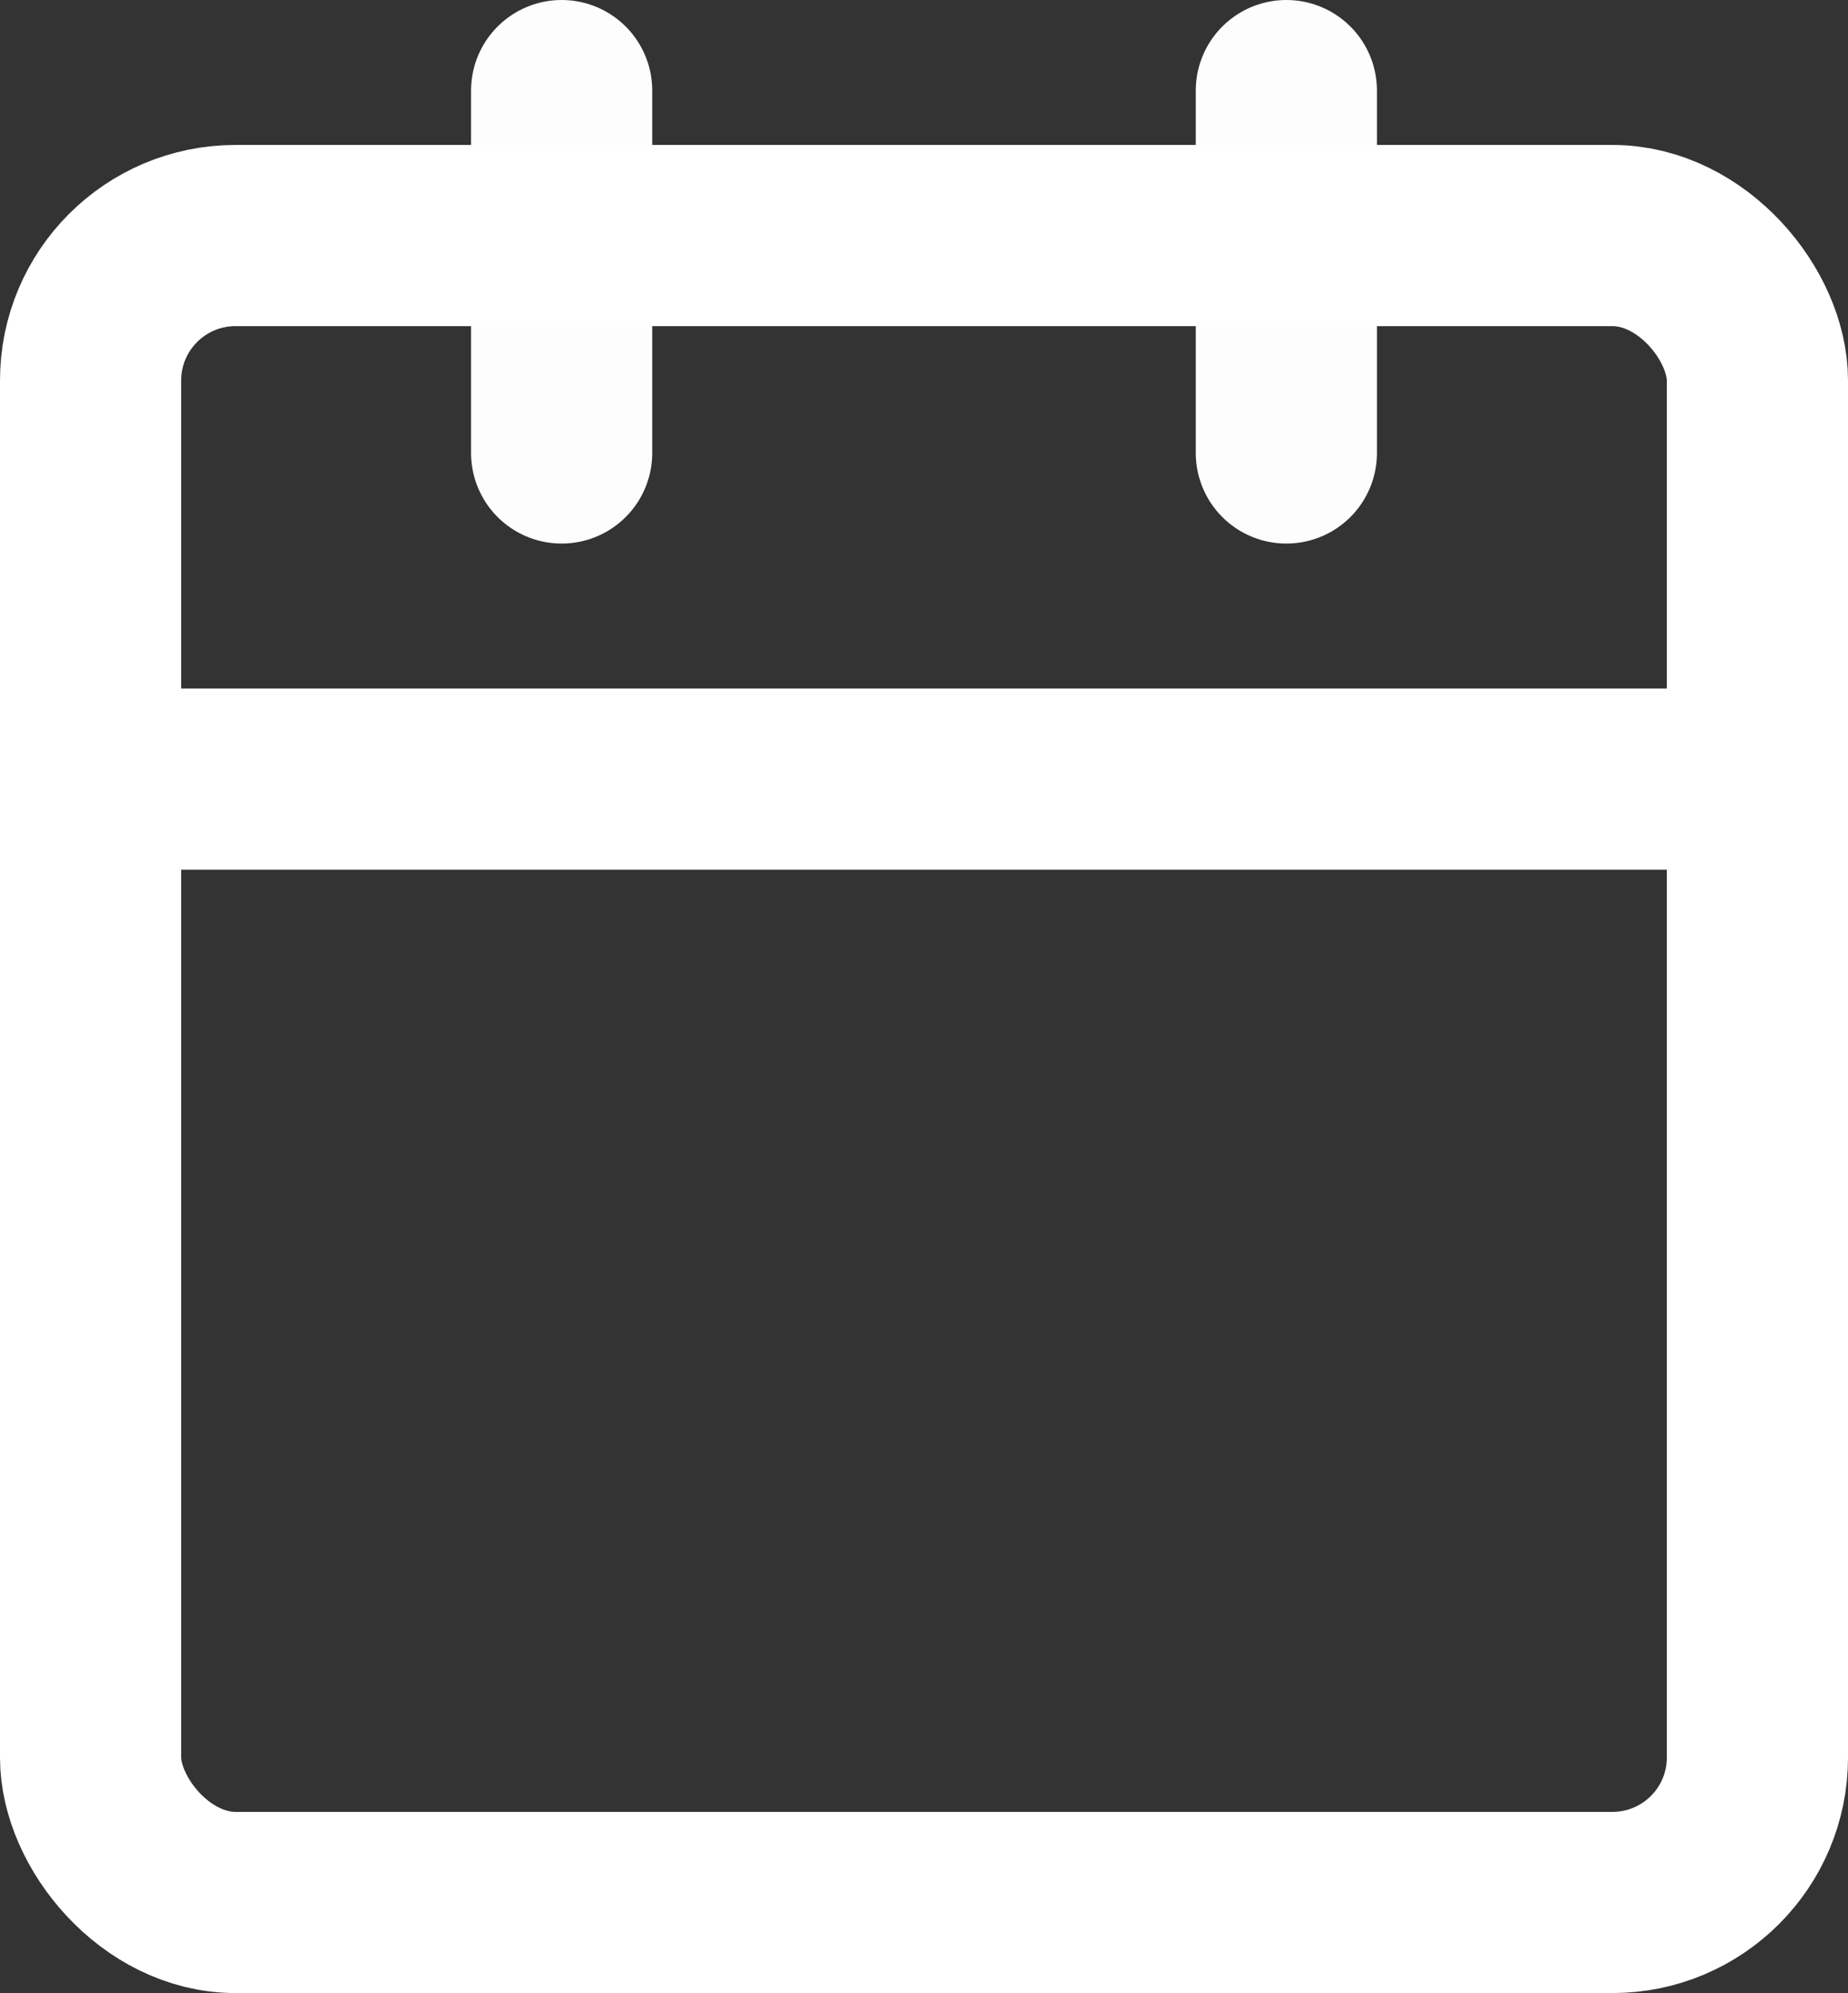 <svg xmlns="http://www.w3.org/2000/svg" width="25.5" height="27.5" viewBox="0 0 25.5 27.5">
  <rect x="0" y="0" width="25.5" height="27.5" fill="#333333" stroke="none"/>
  <g id="calendar" transform="translate(1.25 1.25)">
    <rect id="Rectangle" width="23" height="23" rx="2" stroke-width="2.5" transform="translate(0 2)" stroke="#fff" stroke-linecap="round" stroke-linejoin="round" stroke-miterlimit="10" fill="none"/>
    <path id="Path" d="M.5,0V5" transform="translate(16)" fill="none" stroke="#fff" stroke-linecap="round" stroke-linejoin="round" stroke-miterlimit="10" stroke-width="2.5" opacity="0.99"/>
    <path id="Path-2" data-name="Path" stroke="#fff" d="M.5,0V5" fill="none" transform="translate(6)" stroke-linecap="round" stroke-linejoin="round" stroke-miterlimit="10" stroke-width="2.5" opacity="0.99"/>
    <path id="Path-3" data-name="Path" d="M0,.5H23" transform="translate(0 9)" fill="none" stroke="#fff" stroke-linecap="round" stroke-linejoin="round" stroke-miterlimit="10" stroke-width="2.5"/>
  </g>
</svg>
